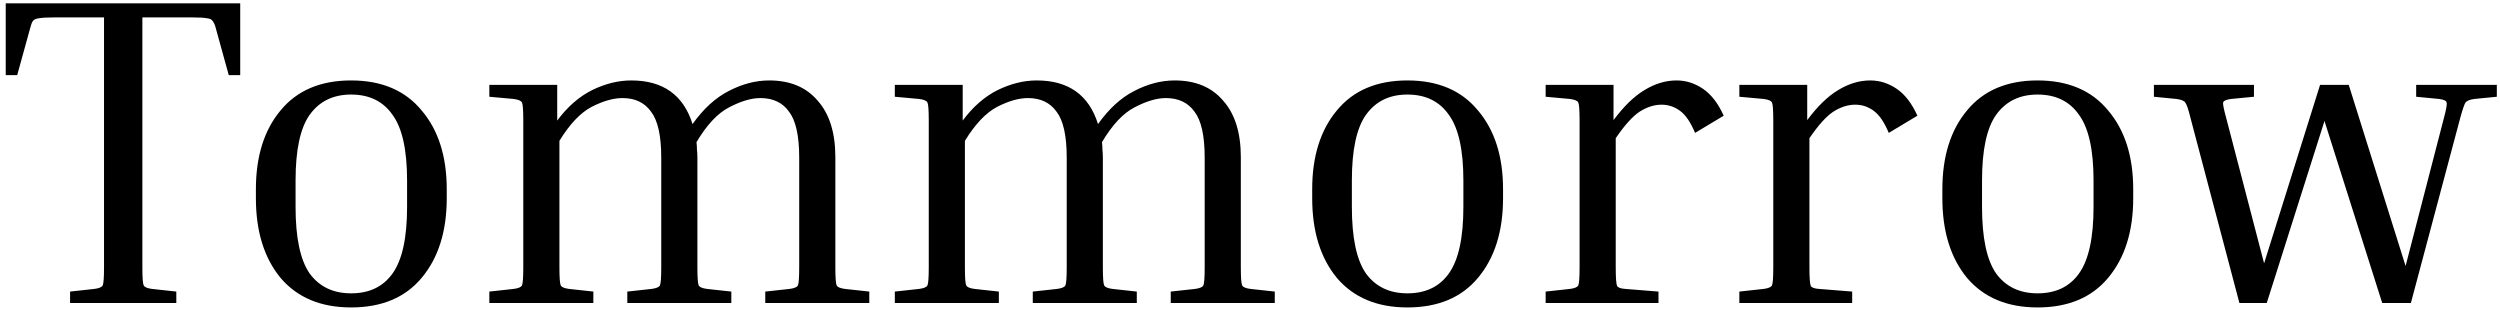 <svg width="363" height="45" viewBox="0 0 363 45" fill="none" xmlns="http://www.w3.org/2000/svg">
<path d="M0.832 0.48H34.88V10.912H33.216L31.36 4.192C31.232 3.68 31.083 3.317 30.912 3.104C30.784 2.848 30.507 2.699 30.08 2.656C29.653 2.571 28.928 2.528 27.904 2.528H20.672V38.816C20.672 40.309 20.736 41.184 20.864 41.44C20.992 41.696 21.397 41.867 22.08 41.952L25.6 42.336V44H10.176V42.336L13.696 41.952C14.379 41.867 14.784 41.696 14.912 41.44C15.04 41.184 15.104 40.309 15.104 38.816V2.528H7.808C6.827 2.528 6.101 2.571 5.632 2.656C5.205 2.699 4.907 2.848 4.736 3.104C4.608 3.317 4.48 3.68 4.352 4.192L2.496 10.912H0.832V0.48ZM64.868 27.488V28.768C64.868 33.589 63.651 37.451 61.219 40.352C58.83 43.211 55.417 44.64 50.98 44.64C46.585 44.64 43.172 43.211 40.739 40.352C38.35 37.451 37.156 33.589 37.156 28.768V27.488C37.156 22.709 38.35 18.891 40.739 16.032C43.129 13.131 46.542 11.68 50.98 11.68C55.417 11.68 58.83 13.131 61.219 16.032C63.651 18.891 64.868 22.709 64.868 27.488ZM59.108 26.208C59.108 21.771 58.404 18.592 56.995 16.672C55.63 14.709 53.625 13.728 50.98 13.728C48.377 13.728 46.371 14.709 44.964 16.672C43.598 18.592 42.916 21.771 42.916 26.208V30.048C42.916 34.528 43.598 37.749 44.964 39.712C46.371 41.632 48.377 42.592 50.98 42.592C53.625 42.592 55.63 41.632 56.995 39.712C58.404 37.749 59.108 34.528 59.108 30.048V26.208ZM106.189 42.336V44H91.085V42.336L94.605 41.952C95.287 41.867 95.692 41.696 95.82 41.44C95.948 41.184 96.013 40.309 96.013 38.816V22.88C96.013 19.723 95.522 17.504 94.54 16.224C93.602 14.901 92.215 14.24 90.38 14.24C89.058 14.24 87.564 14.667 85.9 15.52C84.279 16.373 82.722 18.016 81.228 20.448V38.816C81.228 40.309 81.293 41.184 81.421 41.44C81.549 41.696 81.954 41.867 82.636 41.952L86.156 42.336V44H71.052V42.336L74.573 41.952C75.255 41.867 75.66 41.696 75.788 41.44C75.916 41.184 75.981 40.309 75.981 38.816V17.504C75.981 16.011 75.916 15.136 75.788 14.88C75.66 14.624 75.255 14.453 74.573 14.368L71.052 14.048V12.32H80.909V17.504C82.402 15.499 84.087 14.027 85.965 13.088C87.885 12.149 89.783 11.68 91.66 11.68C96.269 11.68 99.234 13.792 100.557 18.016C102.135 15.797 103.885 14.197 105.805 13.216C107.767 12.192 109.73 11.68 111.693 11.68C114.722 11.68 117.069 12.661 118.733 14.624C120.439 16.544 121.293 19.275 121.293 22.816V38.816C121.293 40.309 121.357 41.184 121.485 41.44C121.613 41.696 122.018 41.867 122.701 41.952L126.221 42.336V44H111.117V42.336L114.637 41.952C115.319 41.867 115.725 41.696 115.853 41.44C115.981 41.184 116.045 40.309 116.045 38.816V22.88C116.045 19.723 115.554 17.504 114.573 16.224C113.634 14.901 112.247 14.24 110.413 14.24C109.09 14.24 107.575 14.688 105.869 15.584C104.205 16.437 102.626 18.123 101.132 20.64C101.175 20.981 101.197 21.344 101.197 21.728C101.239 22.069 101.261 22.432 101.261 22.816V38.816C101.261 40.309 101.325 41.184 101.453 41.44C101.581 41.696 101.986 41.867 102.669 41.952L106.189 42.336ZM165.064 42.336V44H149.96V42.336L153.48 41.952C154.162 41.867 154.568 41.696 154.696 41.44C154.824 41.184 154.888 40.309 154.888 38.816V22.88C154.888 19.723 154.397 17.504 153.416 16.224C152.477 14.901 151.09 14.24 149.256 14.24C147.933 14.24 146.44 14.667 144.776 15.52C143.154 16.373 141.597 18.016 140.104 20.448V38.816C140.104 40.309 140.168 41.184 140.296 41.44C140.424 41.696 140.829 41.867 141.512 41.952L145.032 42.336V44H129.928V42.336L133.448 41.952C134.13 41.867 134.536 41.696 134.664 41.44C134.792 41.184 134.856 40.309 134.856 38.816V17.504C134.856 16.011 134.792 15.136 134.664 14.88C134.536 14.624 134.13 14.453 133.448 14.368L129.928 14.048V12.32H139.784V17.504C141.277 15.499 142.962 14.027 144.84 13.088C146.76 12.149 148.658 11.68 150.536 11.68C155.144 11.68 158.109 13.792 159.432 18.016C161.01 15.797 162.76 14.197 164.68 13.216C166.642 12.192 168.605 11.68 170.568 11.68C173.597 11.68 175.944 12.661 177.608 14.624C179.314 16.544 180.168 19.275 180.168 22.816V38.816C180.168 40.309 180.232 41.184 180.36 41.44C180.488 41.696 180.893 41.867 181.576 41.952L185.096 42.336V44H169.992V42.336L173.512 41.952C174.194 41.867 174.6 41.696 174.728 41.44C174.856 41.184 174.92 40.309 174.92 38.816V22.88C174.92 19.723 174.429 17.504 173.448 16.224C172.509 14.901 171.122 14.24 169.288 14.24C167.965 14.24 166.45 14.688 164.744 15.584C163.08 16.437 161.501 18.123 160.007 20.64C160.05 20.981 160.072 21.344 160.072 21.728C160.114 22.069 160.136 22.432 160.136 22.816V38.816C160.136 40.309 160.2 41.184 160.328 41.44C160.456 41.696 160.861 41.867 161.544 41.952L165.064 42.336ZM218.243 27.488V28.768C218.243 33.589 217.027 37.451 214.595 40.352C212.205 43.211 208.792 44.64 204.355 44.64C199.96 44.64 196.547 43.211 194.115 40.352C191.725 37.451 190.531 33.589 190.531 28.768V27.488C190.531 22.709 191.725 18.891 194.115 16.032C196.504 13.131 199.917 11.68 204.355 11.68C208.792 11.68 212.205 13.131 214.595 16.032C217.027 18.891 218.243 22.709 218.243 27.488ZM212.483 26.208C212.483 21.771 211.779 18.592 210.371 16.672C209.005 14.709 207 13.728 204.355 13.728C201.752 13.728 199.747 14.709 198.339 16.672C196.973 18.592 196.291 21.771 196.291 26.208V30.048C196.291 34.528 196.973 37.749 198.339 39.712C199.747 41.632 201.752 42.592 204.355 42.592C207 42.592 209.005 41.632 210.371 39.712C211.779 37.749 212.483 34.528 212.483 30.048V26.208ZM224.428 14.048V12.32H234.284V17.44C235.777 15.435 237.27 13.984 238.764 13.088C240.3 12.149 241.857 11.68 243.436 11.68C244.801 11.68 246.081 12.085 247.276 12.896C248.47 13.707 249.473 15.008 250.284 16.8L246.124 19.296C245.484 17.76 244.758 16.693 243.948 16.096C243.137 15.499 242.241 15.2 241.26 15.2C240.193 15.2 239.126 15.541 238.06 16.224C237.036 16.907 235.884 18.187 234.604 20.064V38.816C234.604 40.309 234.668 41.205 234.796 41.504C234.924 41.76 235.329 41.909 236.012 41.952L240.812 42.336V44H224.428V42.336L227.948 41.952C228.63 41.867 229.036 41.696 229.164 41.44C229.292 41.184 229.356 40.309 229.356 38.816V17.504C229.356 16.011 229.292 15.136 229.164 14.88C229.036 14.624 228.63 14.453 227.948 14.368L224.428 14.048ZM252.553 14.048V12.32H262.409V17.44C263.902 15.435 265.395 13.984 266.889 13.088C268.425 12.149 269.982 11.68 271.561 11.68C272.926 11.68 274.206 12.085 275.401 12.896C276.595 13.707 277.598 15.008 278.409 16.8L274.249 19.296C273.609 17.76 272.883 16.693 272.073 16.096C271.262 15.499 270.366 15.2 269.385 15.2C268.318 15.2 267.251 15.541 266.185 16.224C265.161 16.907 264.009 18.187 262.729 20.064V38.816C262.729 40.309 262.793 41.205 262.921 41.504C263.049 41.76 263.454 41.909 264.137 41.952L268.937 42.336V44H252.553V42.336L256.073 41.952C256.755 41.867 257.161 41.696 257.289 41.44C257.417 41.184 257.481 40.309 257.481 38.816V17.504C257.481 16.011 257.417 15.136 257.289 14.88C257.161 14.624 256.755 14.453 256.073 14.368L252.553 14.048ZM309.743 27.488V28.768C309.743 33.589 308.527 37.451 306.095 40.352C303.705 43.211 300.292 44.64 295.855 44.64C291.46 44.64 288.047 43.211 285.615 40.352C283.225 37.451 282.031 33.589 282.031 28.768V27.488C282.031 22.709 283.225 18.891 285.615 16.032C288.004 13.131 291.417 11.68 295.855 11.68C300.292 11.68 303.705 13.131 306.095 16.032C308.527 18.891 309.743 22.709 309.743 27.488ZM303.983 26.208C303.983 21.771 303.279 18.592 301.871 16.672C300.505 14.709 298.5 13.728 295.855 13.728C293.252 13.728 291.247 14.709 289.839 16.672C288.473 18.592 287.791 21.771 287.791 26.208V30.048C287.791 34.528 288.473 37.749 289.839 39.712C291.247 41.632 293.252 42.592 295.855 42.592C298.5 42.592 300.505 41.632 301.871 39.712C303.279 37.749 303.983 34.528 303.983 30.048V26.208ZM357.227 17.12L350.059 44H345.899L337.515 17.568L329.131 44H325.163L318.059 17.12C317.76 15.883 317.504 15.136 317.291 14.88C317.12 14.624 316.694 14.453 316.011 14.368L312.747 14.048V12.32H327.275V14.048L323.947 14.368C323.264 14.453 322.88 14.624 322.795 14.88C322.752 15.136 322.902 15.883 323.243 17.12L328.747 38.24L336.875 12.32H341.035L349.291 38.624L354.859 17.12C355.2 15.883 355.328 15.136 355.243 14.88C355.2 14.624 354.838 14.453 354.155 14.368L350.827 14.048V12.32H362.539V14.048L359.275 14.368C358.635 14.453 358.208 14.624 357.995 14.88C357.824 15.136 357.568 15.883 357.227 17.12Z" fill="black"/>
</svg>
